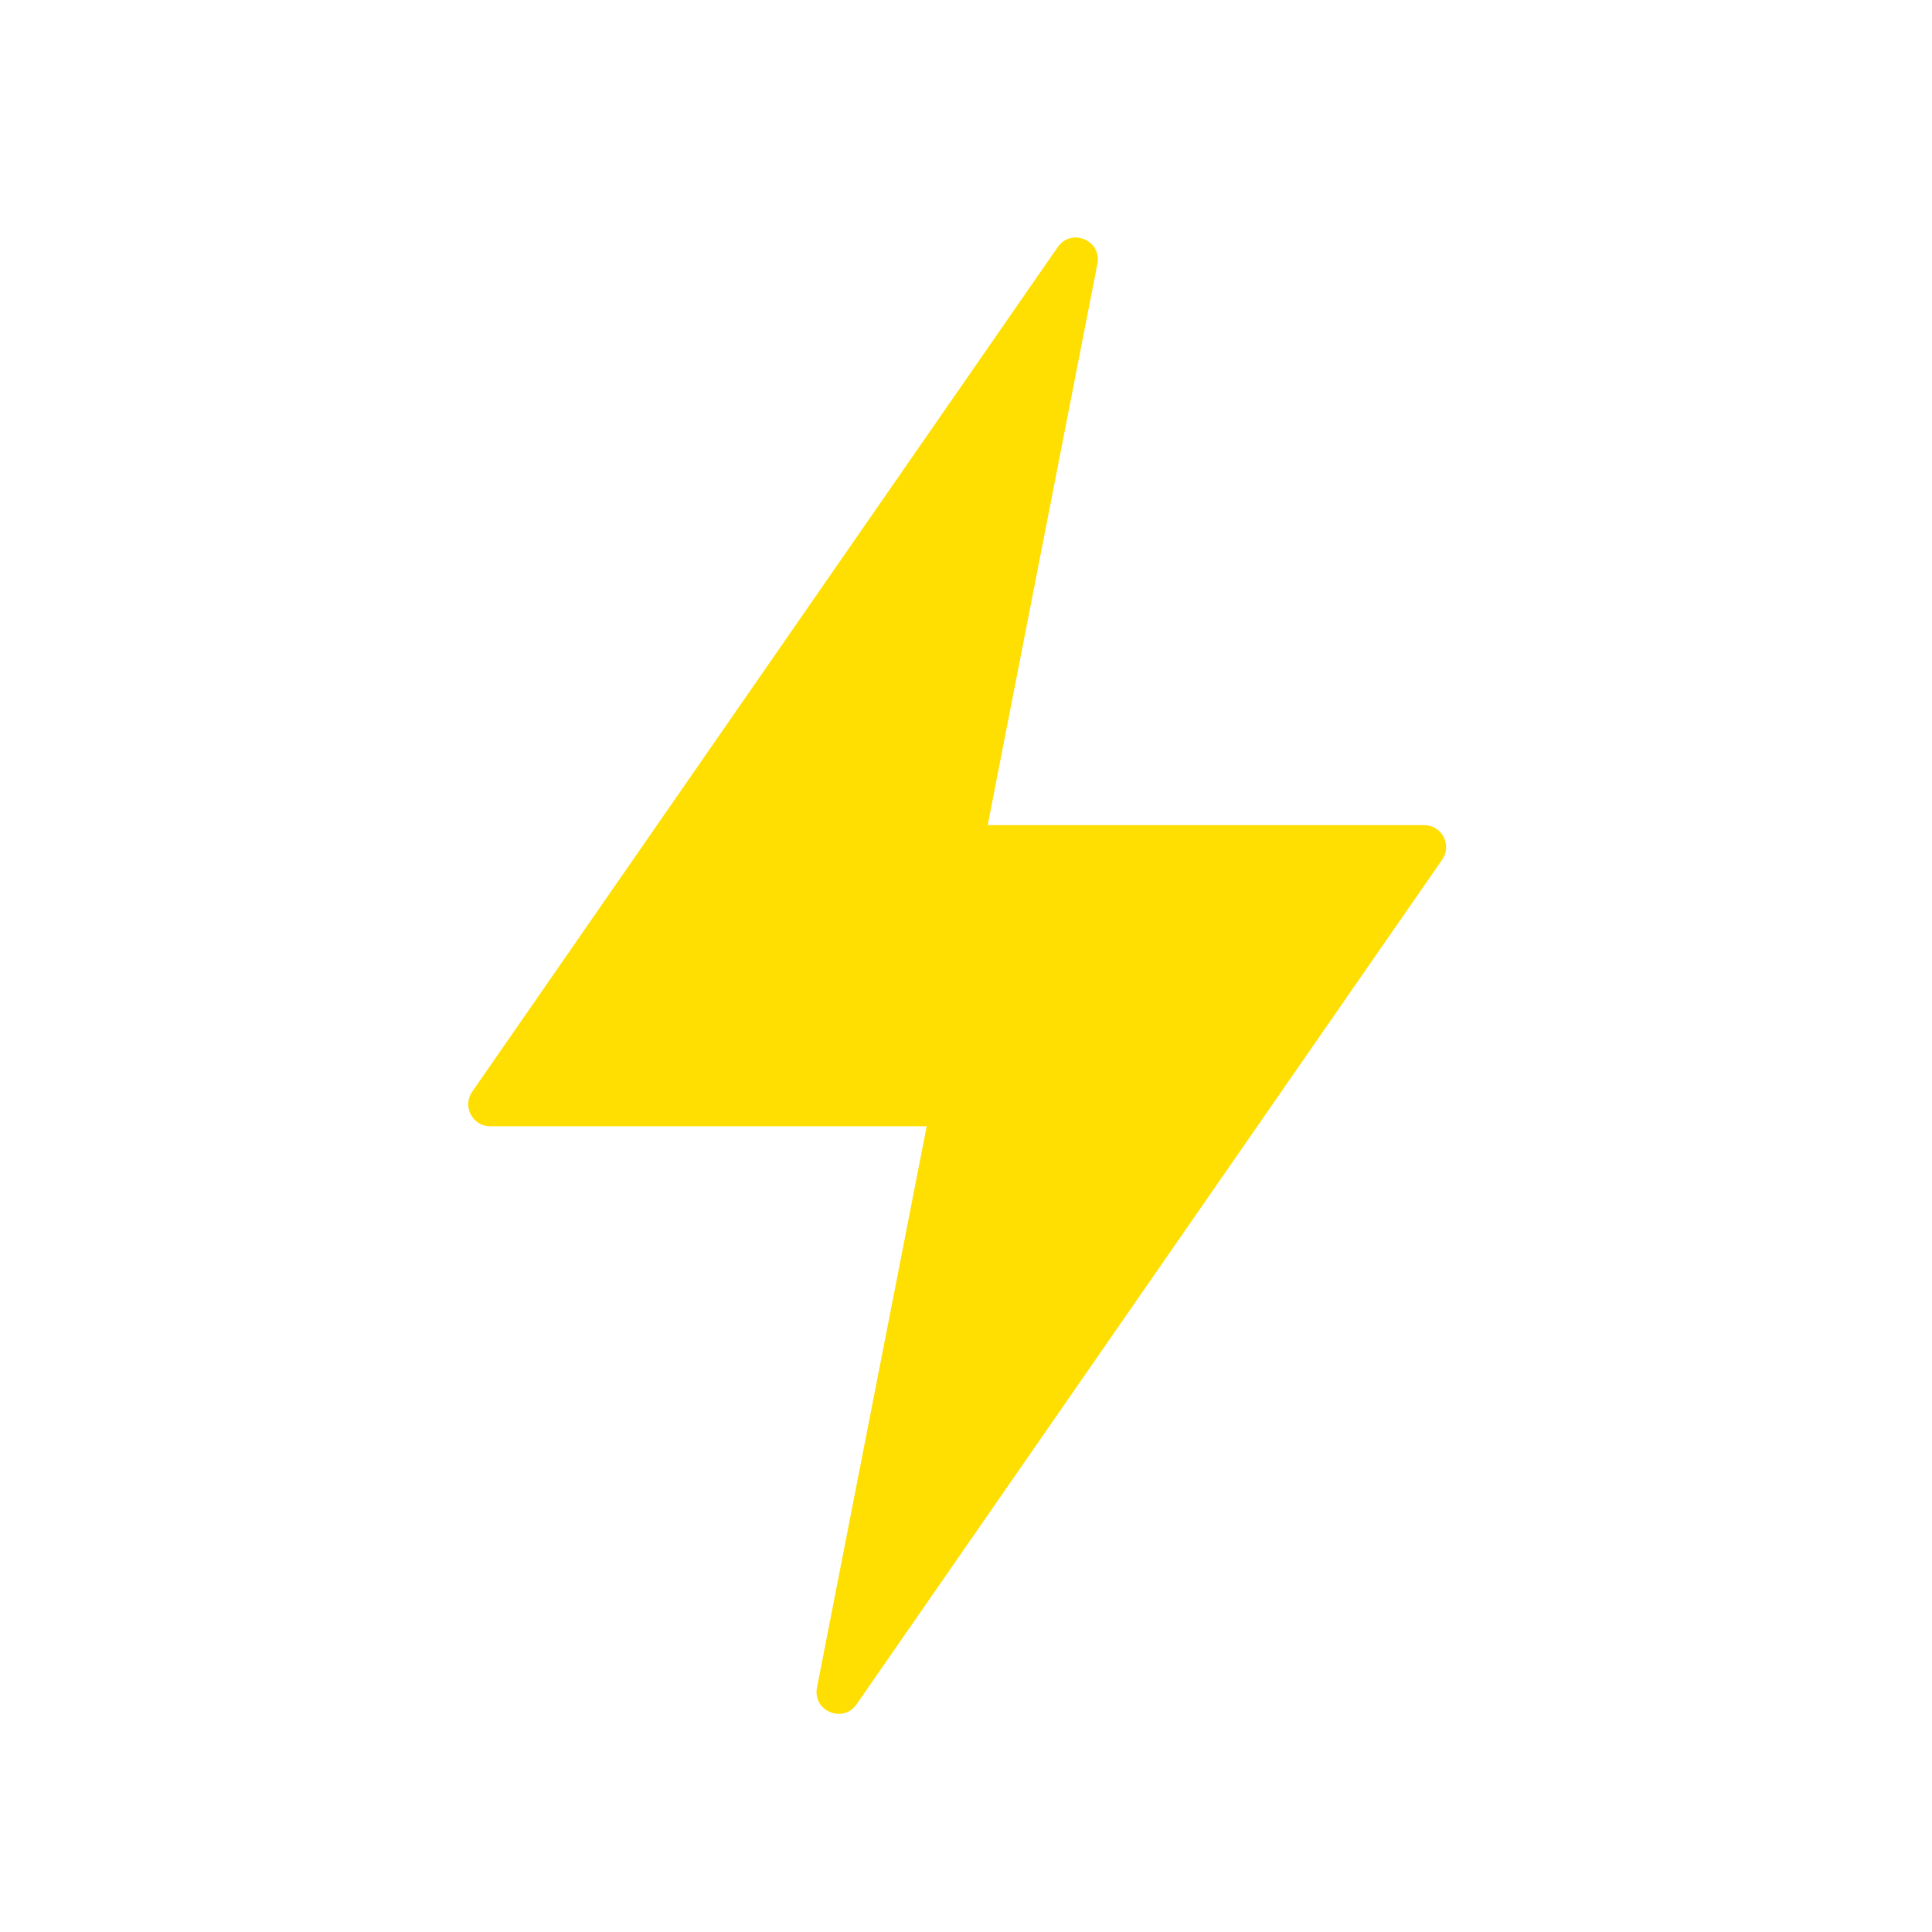 <svg width="59" height="59" viewBox="0 0 59 59" fill="none" xmlns="http://www.w3.org/2000/svg">
<mask id="mask0_0_2153" style="mask-type:luminance" maskUnits="userSpaceOnUse" x="0" y="0" width="59" height="59">
<rect x="0.672" y="0.976" width="57.64" height="57.64" fill="white"/>
</mask>
<g mask="url(#mask0_0_2153)">
<path d="M32.304 7.543C32.718 6.947 33.652 7.342 33.513 8.054L30.162 25.198H43.492C44.033 25.198 44.351 25.806 44.043 26.25L26.158 52.047C25.744 52.644 24.809 52.249 24.949 51.537L28.3 34.394H14.97C14.429 34.394 14.111 33.785 14.42 33.34L32.304 7.543Z" fill="#FFDE01"/>
</g>
</svg>
